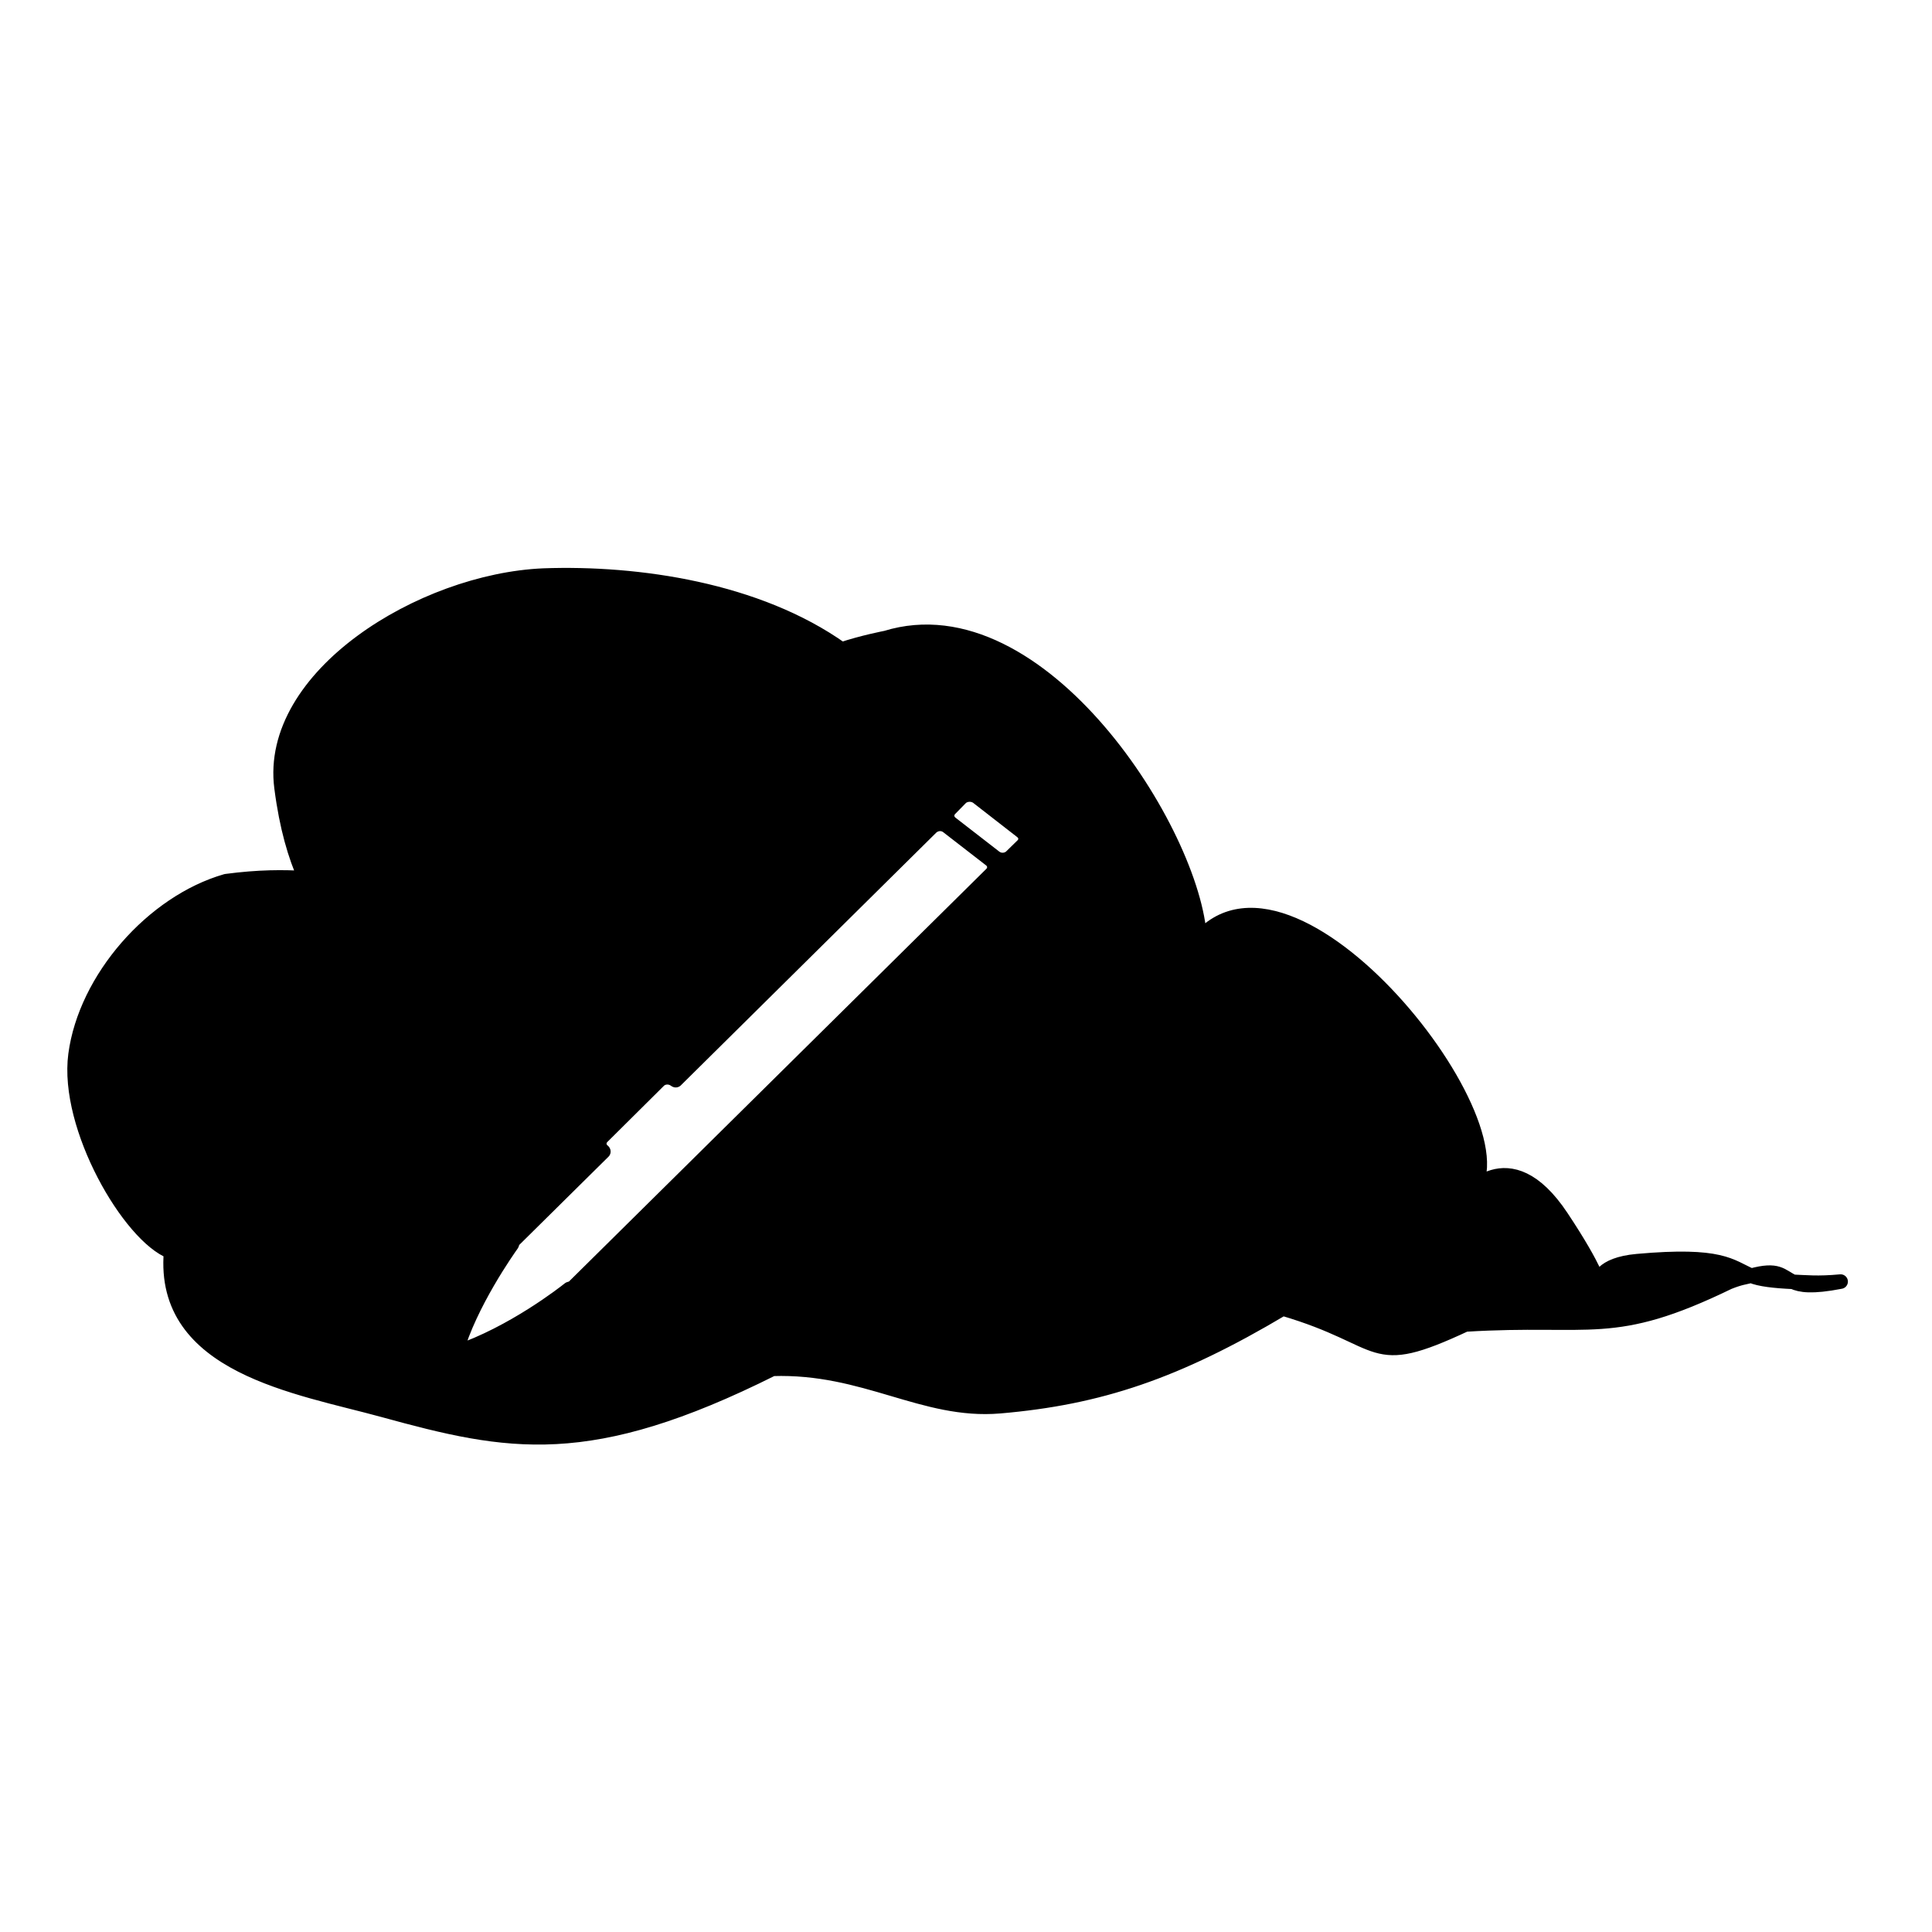 <?xml version="1.0" encoding="UTF-8" standalone="no"?>
<!-- Created with Inkscape (http://www.inkscape.org/) -->

<svg
   xmlns:dc="http://purl.org/dc/elements/1.1/"
   xmlns:cc="http://creativecommons.org/ns#"
   xmlns:rdf="http://www.w3.org/1999/02/22-rdf-syntax-ns#"
   xmlns:svg="http://www.w3.org/2000/svg"
   xmlns="http://www.w3.org/2000/svg"
   xmlns:sodipodi="http://sodipodi.sourceforge.net/DTD/sodipodi-0.dtd"
   xmlns:inkscape="http://www.inkscape.org/namespaces/inkscape"
   width="16px"
   height="16px"
   viewBox="0 0 16 16"
   version="1.1"
   id="SVGRoot"
   sodipodi:docname="art_icon.svg"
   inkscape:version="0.92.3 (2405546, 2018-03-11)">
  <sodipodi:namedview
     id="base"
     pagecolor="#ffffff"
     bordercolor="#666666"
     borderopacity="1.0"
     inkscape:pageopacity="0.0"
     inkscape:pageshadow="2"
     inkscape:zoom="32"
     inkscape:cx="4.9871432"
     inkscape:cy="8.7916667"
     inkscape:document-units="px"
     inkscape:current-layer="g3801"
     showgrid="false"
     inkscape:window-width="1920"
     inkscape:window-height="1001"
     inkscape:window-x="-9"
     inkscape:window-y="-9"
     inkscape:window-maximized="1"
     inkscape:grid-bbox="true" />
  <defs
     id="defs2999" />
  <g
     id="layer1"
     inkscape:groupmode="layer"
     inkscape:label="Calque 1">
    <g
       id="g3801"
       transform="matrix(0.305,0,0,0.305,-14.396,-37.731)">
      <g
         inkscape:label="Calque 1"
         id="layer1-3"
         transform="matrix(3.274,0,0,3.274,47.111,125.981)">
        <g
           transform="matrix(0.305,0,0,0.305,-22.459,-35.544)"
           id="g3801-39">
          <g
             id="layer2"
             inkscape:label="Calque 2"
             style="display:inline">
            <flowRoot
               xml:space="preserve"
               id="flowRoot1682"
               style="font-style:normal;font-variant:normal;font-weight:normal;font-stretch:normal;font-size:40px;line-height:1.25;font-family:'Ink Free';-inkscape-font-specification:'Ink Free, Normal';font-variant-ligatures:normal;font-variant-caps:normal;font-variant-numeric:normal;font-feature-settings:normal;text-align:start;letter-spacing:0px;word-spacing:0px;writing-mode:lr-tb;text-anchor:start;fill:#000000;fill-opacity:1;stroke:none"><flowRegion
                 id="flowRegion1684"><rect
                   id="rect1686"
                   width="352.857"
                   height="172.857"
                   x="159.286"
                   y="381.805" /></flowRegion><flowPara
                 id="flowPara1688" /></flowRoot>            <g
               id="g1849"
               transform="matrix(0.77,0,0,0.655,16.156,64.919)">
              <g
                 id="g1651"
                 transform="matrix(0.659,0,0.023,1.587,87.51,-278.675)">
                <g
                   transform="matrix(6.452,0,-0.111,3.148,-8.361,249.827)"
                   id="layer1-4"
                   inkscape:label="Calque 1">
                  <g
                     id="g3801-3"
                     transform="matrix(0.305,0,0,0.305,-22.459,-35.544)">
                    <path
                       style="opacity:1;vector-effect:none;fill:#000000;fill-opacity:1;stroke:#000000;stroke-width:0.121;stroke-linecap:butt;stroke-linejoin:round;stroke-miterlimit:4;stroke-dasharray:none;stroke-dashoffset:0.05;stroke-opacity:1;paint-order:markers stroke fill"
                       d="M 4.607 4.932 C 3.595 4.975 2.307 5.771 2.428 6.697 C 2.471 7.031 2.543 7.267 2.625 7.451 C 2.446 7.439 2.24 7.439 1.967 7.475 C 1.355 7.651 0.799 8.287 0.715 8.918 C 0.635 9.521 1.166 10.428 1.51 10.559 C 1.427 11.515 2.566 11.681 3.273 11.875 C 4.32 12.163 4.983 12.298 6.512 11.533 C 7.283 11.508 7.766 11.898 8.402 11.844 C 9.23 11.773 9.87 11.559 10.756 11.031 C 11.638 11.29 11.454 11.548 12.275 11.164 C 13.335 11.099 13.493 11.284 14.465 10.812 C 14.563 10.773 14.595 10.773 14.652 10.758 C 14.475 10.681 14.407 10.574 13.705 10.637 C 13.082 10.693 13.676 11.176 13.074 10.27 C 12.629 9.599 12.268 10.107 12.268 10.107 C 12.921 9.68 10.879 7.024 10.064 7.953 C 10.02 7.078 8.741 5.054 7.455 5.451 C 7.455 5.451 7.257 5.489 7.086 5.547 C 6.387 5.049 5.391 4.904 4.607 4.932 z M 14.652 10.758 C 14.721 10.788 14.846 10.802 15 10.809 C 14.899 10.761 14.878 10.696 14.652 10.758 z M 15 10.809 C 15.06 10.837 15.155 10.854 15.396 10.807 C 15.201 10.825 15.111 10.813 15 10.809 z M 8.146 6.754 C 8.171 6.753 8.197 6.76 8.217 6.775 L 8.582 7.059 C 8.623 7.09 8.628 7.142 8.592 7.178 L 8.498 7.27 C 8.462 7.305 8.402 7.309 8.361 7.277 L 7.996 6.994 C 7.956 6.963 7.952 6.909 7.988 6.873 L 8.078 6.781 C 8.096 6.764 8.122 6.755 8.146 6.754 z M 7.898 6.998 L 7.9 6.998 C 7.925 6.997 7.949 7.004 7.969 7.02 L 8.324 7.295 C 8.365 7.326 8.368 7.381 8.332 7.416 L 4.857 10.854 C 4.848 10.863 4.835 10.864 4.822 10.869 C 4.786 10.898 4.354 11.238 3.879 11.398 C 3.992 10.994 4.313 10.539 4.344 10.496 C 4.348 10.485 4.348 10.474 4.357 10.465 L 5.105 9.725 L 5.104 9.723 C 5.063 9.691 5.06 9.637 5.096 9.602 L 5.566 9.135 C 5.602 9.099 5.663 9.098 5.703 9.129 L 5.707 9.131 L 7.832 7.027 C 7.85 7.01 7.874 7 7.898 6.998 z "
                       transform="matrix(3.274,0,0,3.274,63.343,88.201)"
                       id="path3540" />
                    <g
                       style="display:inline;fill:#a2a2a2;fill-opacity:1"
                       id="layer1-6"
                       inkscape:label="Calque 1"
                       transform="matrix(0.234,0,0,0.234,58.724,101.428)">
                      <g
                         transform="matrix(0.599,0,0,0.525,114.884,66.057)"
                         id="g1675"
                         style="fill:#a2a2a2;fill-opacity:1">
                        <g
                           id="g1578"
                           transform="translate(0.151,2.759)"
                           style="fill:#a2a2a2;fill-opacity:1">
                          <g
                             transform="matrix(1,0,0,1.143,0,-17.732)"
                             id="g1567"
                             style="fill:#a2a2a2;fill-opacity:1" />
                        </g>
                      </g>
                    </g>
                  </g>
                </g>
              </g>
            </g>
          </g>
        </g>
      </g>
      <g
         style="display:inline;fill:#a1a1a1;fill-opacity:1"
         inkscape:label="Calque 3"
         id="layer3"
         transform="matrix(0.546,0,0,0.478,55.557,94.093)">
        <g
           transform="matrix(0.568,-0.375,0.375,0.568,-65.029,122.026)"
           id="g2004"
           style="fill:#a1a1a1;fill-opacity:1">
          <g
             transform="matrix(0.628,-0.168,0.168,0.628,-7.231,44.689)"
             id="g1944"
             style="fill:#a1a1a1;fill-opacity:1" />
        </g>
      </g>
    </g>
  </g>
</svg>
